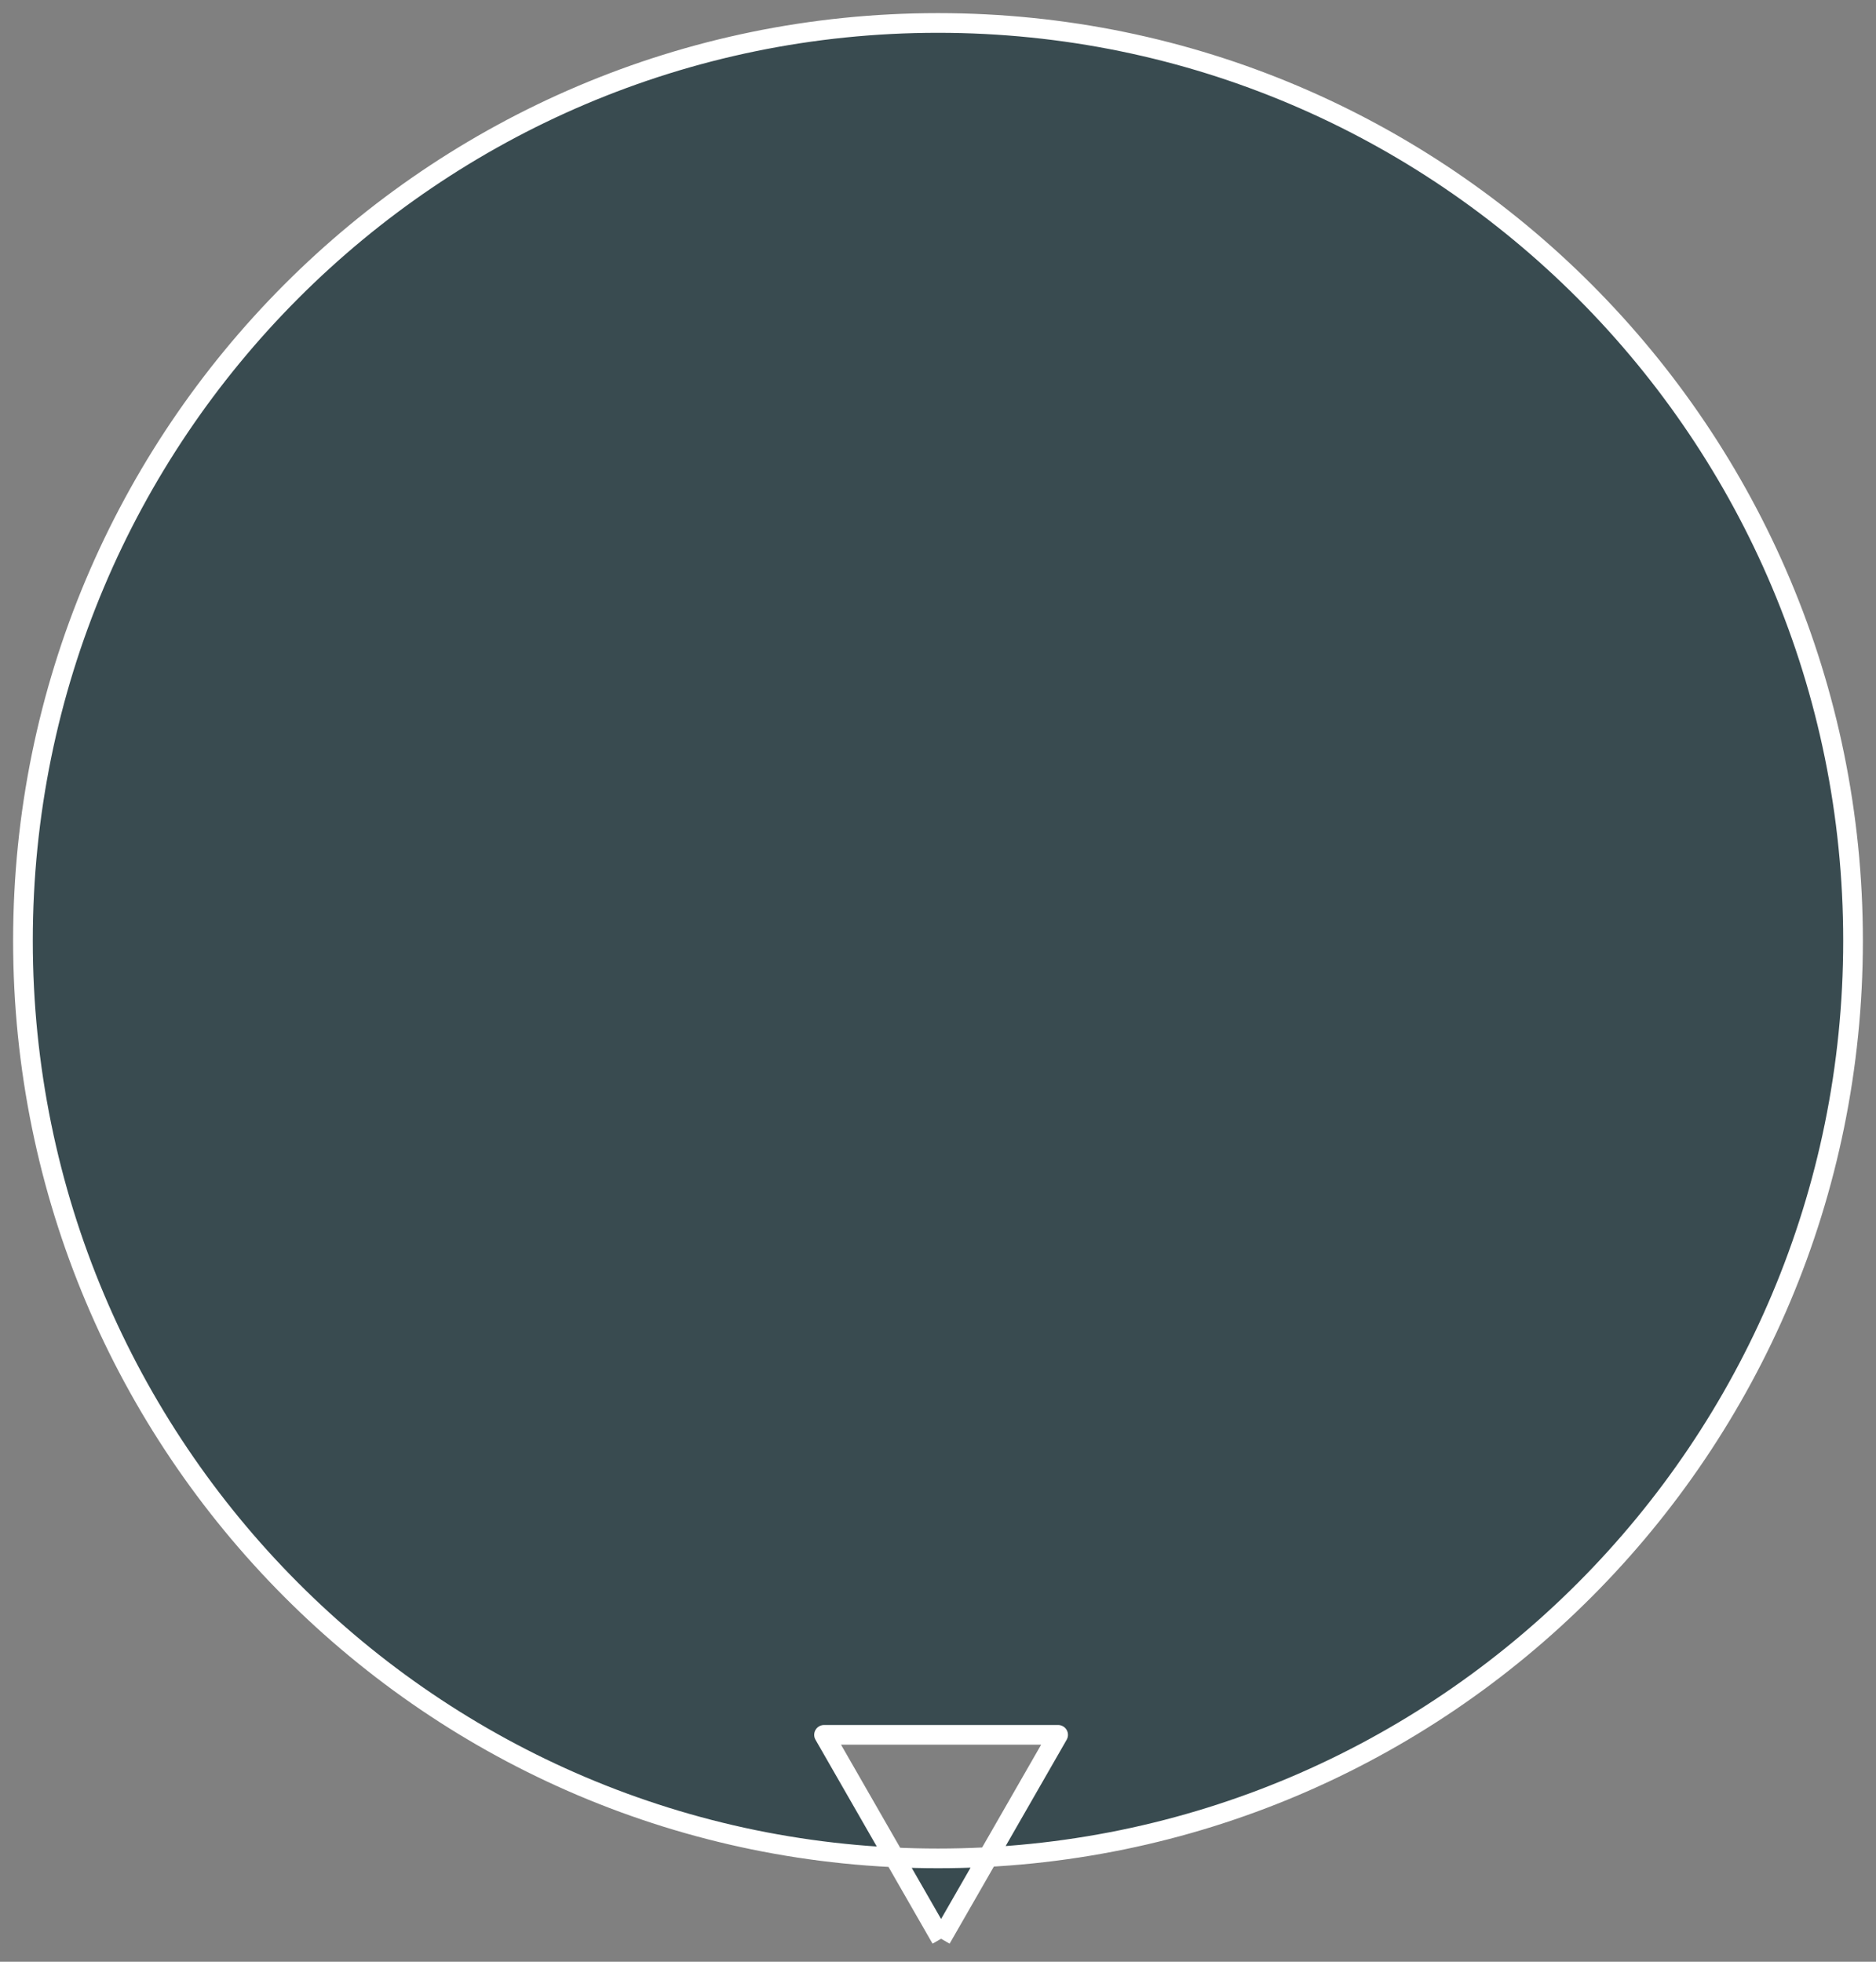 <svg xmlns="http://www.w3.org/2000/svg" width="286" height="299" viewBox="0 0 286 299">
  <rect x="0" y="0" width="286" height="299" fill="#808080" stroke="none"/>
  <defs>
    <style>
      .cls-1 {
        fill: #394b50;
        stroke: #fff;
        stroke-linejoin: round;
        stroke-width: 3px;
        fill-rule: evenodd;
      }
    </style>
  </defs>
  <path class="cls-1" d="M850.5,5271c77.044,0,139.5,62.63,139.5,139.88s-62.456,139.87-139.5,139.87S711,5488.13,711,5410.88,773.456,5271,850.5,5271Zm0.47,292-17.845-31.08h35.689L850.97,5563" transform="translate(-707.5 -5267.5)"/>
</svg>
